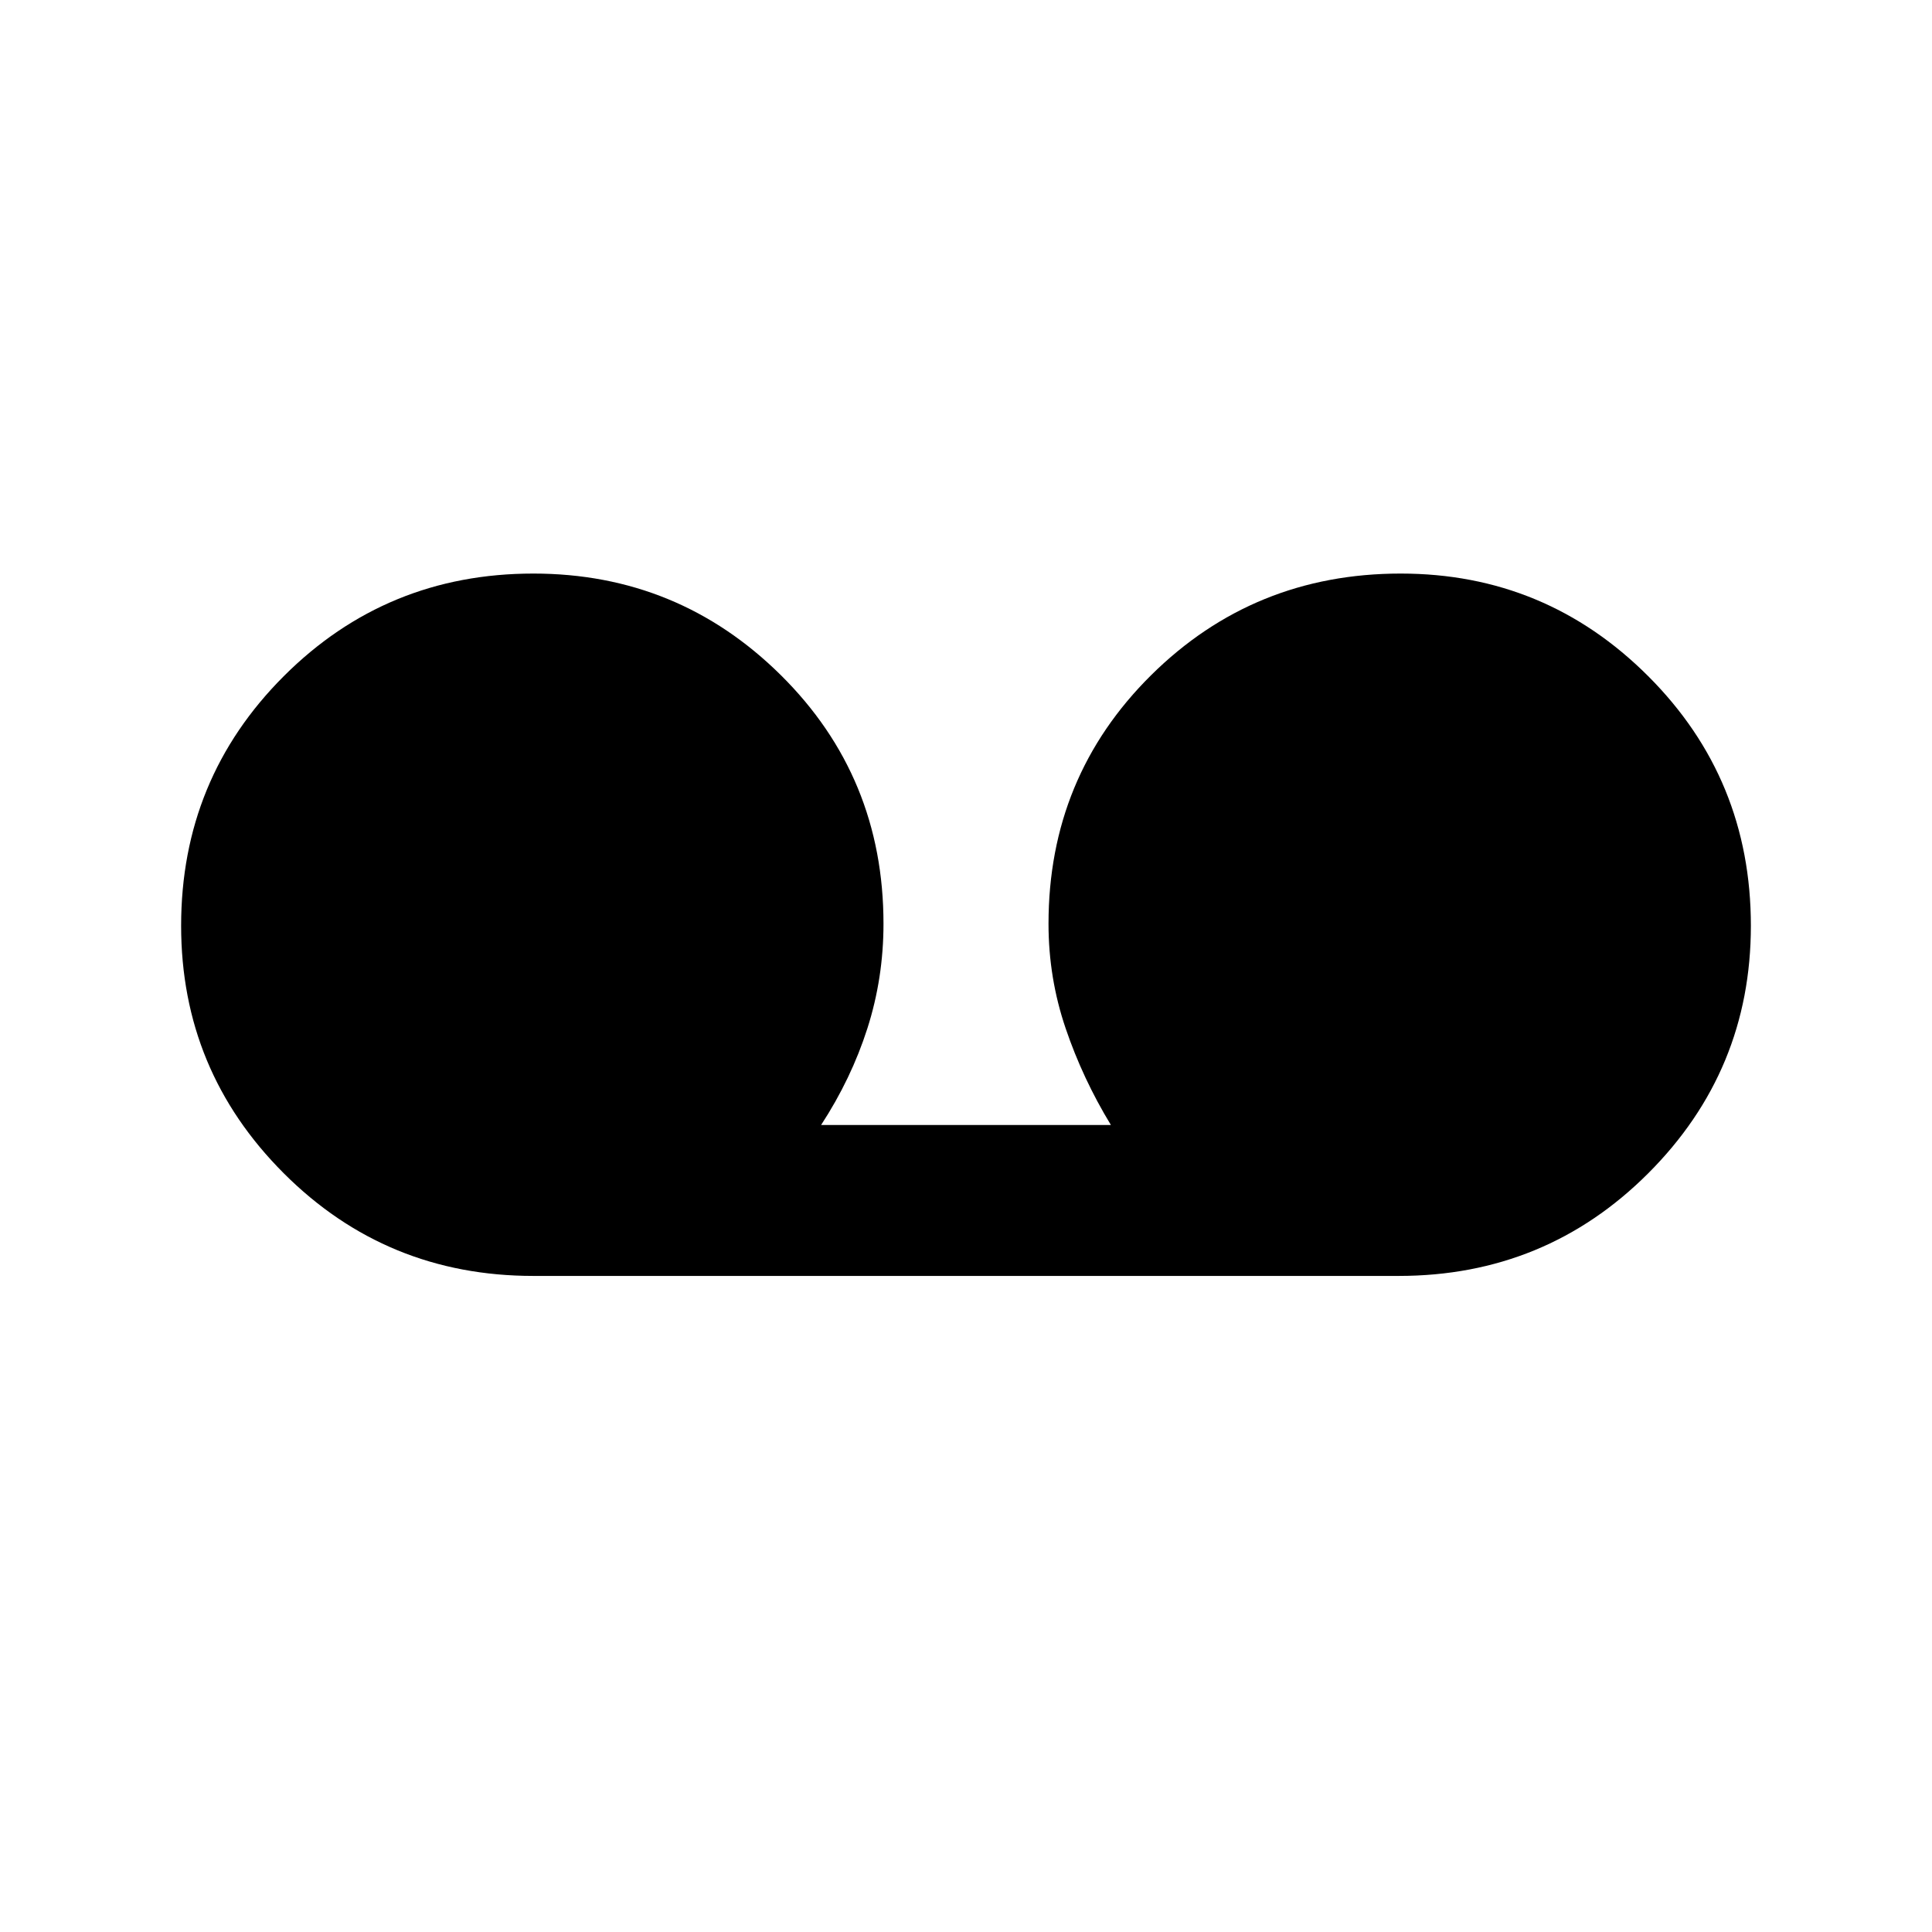 <svg xmlns="http://www.w3.org/2000/svg" height="24" width="24"><path d="M6.625 15.85Q4.8 15.85 3.525 14.575Q2.25 13.3 2.25 11.5Q2.25 9.675 3.525 8.4Q4.8 7.125 6.625 7.125Q8.425 7.125 9.7 8.387Q10.975 9.65 10.975 11.475Q10.975 12.15 10.775 12.775Q10.575 13.4 10.2 13.975H13.8Q13.45 13.4 13.238 12.775Q13.025 12.15 13.025 11.475Q13.025 9.65 14.3 8.387Q15.575 7.125 17.4 7.125Q19.2 7.125 20.475 8.4Q21.75 9.675 21.75 11.5Q21.75 13.3 20.475 14.575Q19.2 15.85 17.375 15.85Z"/></svg>